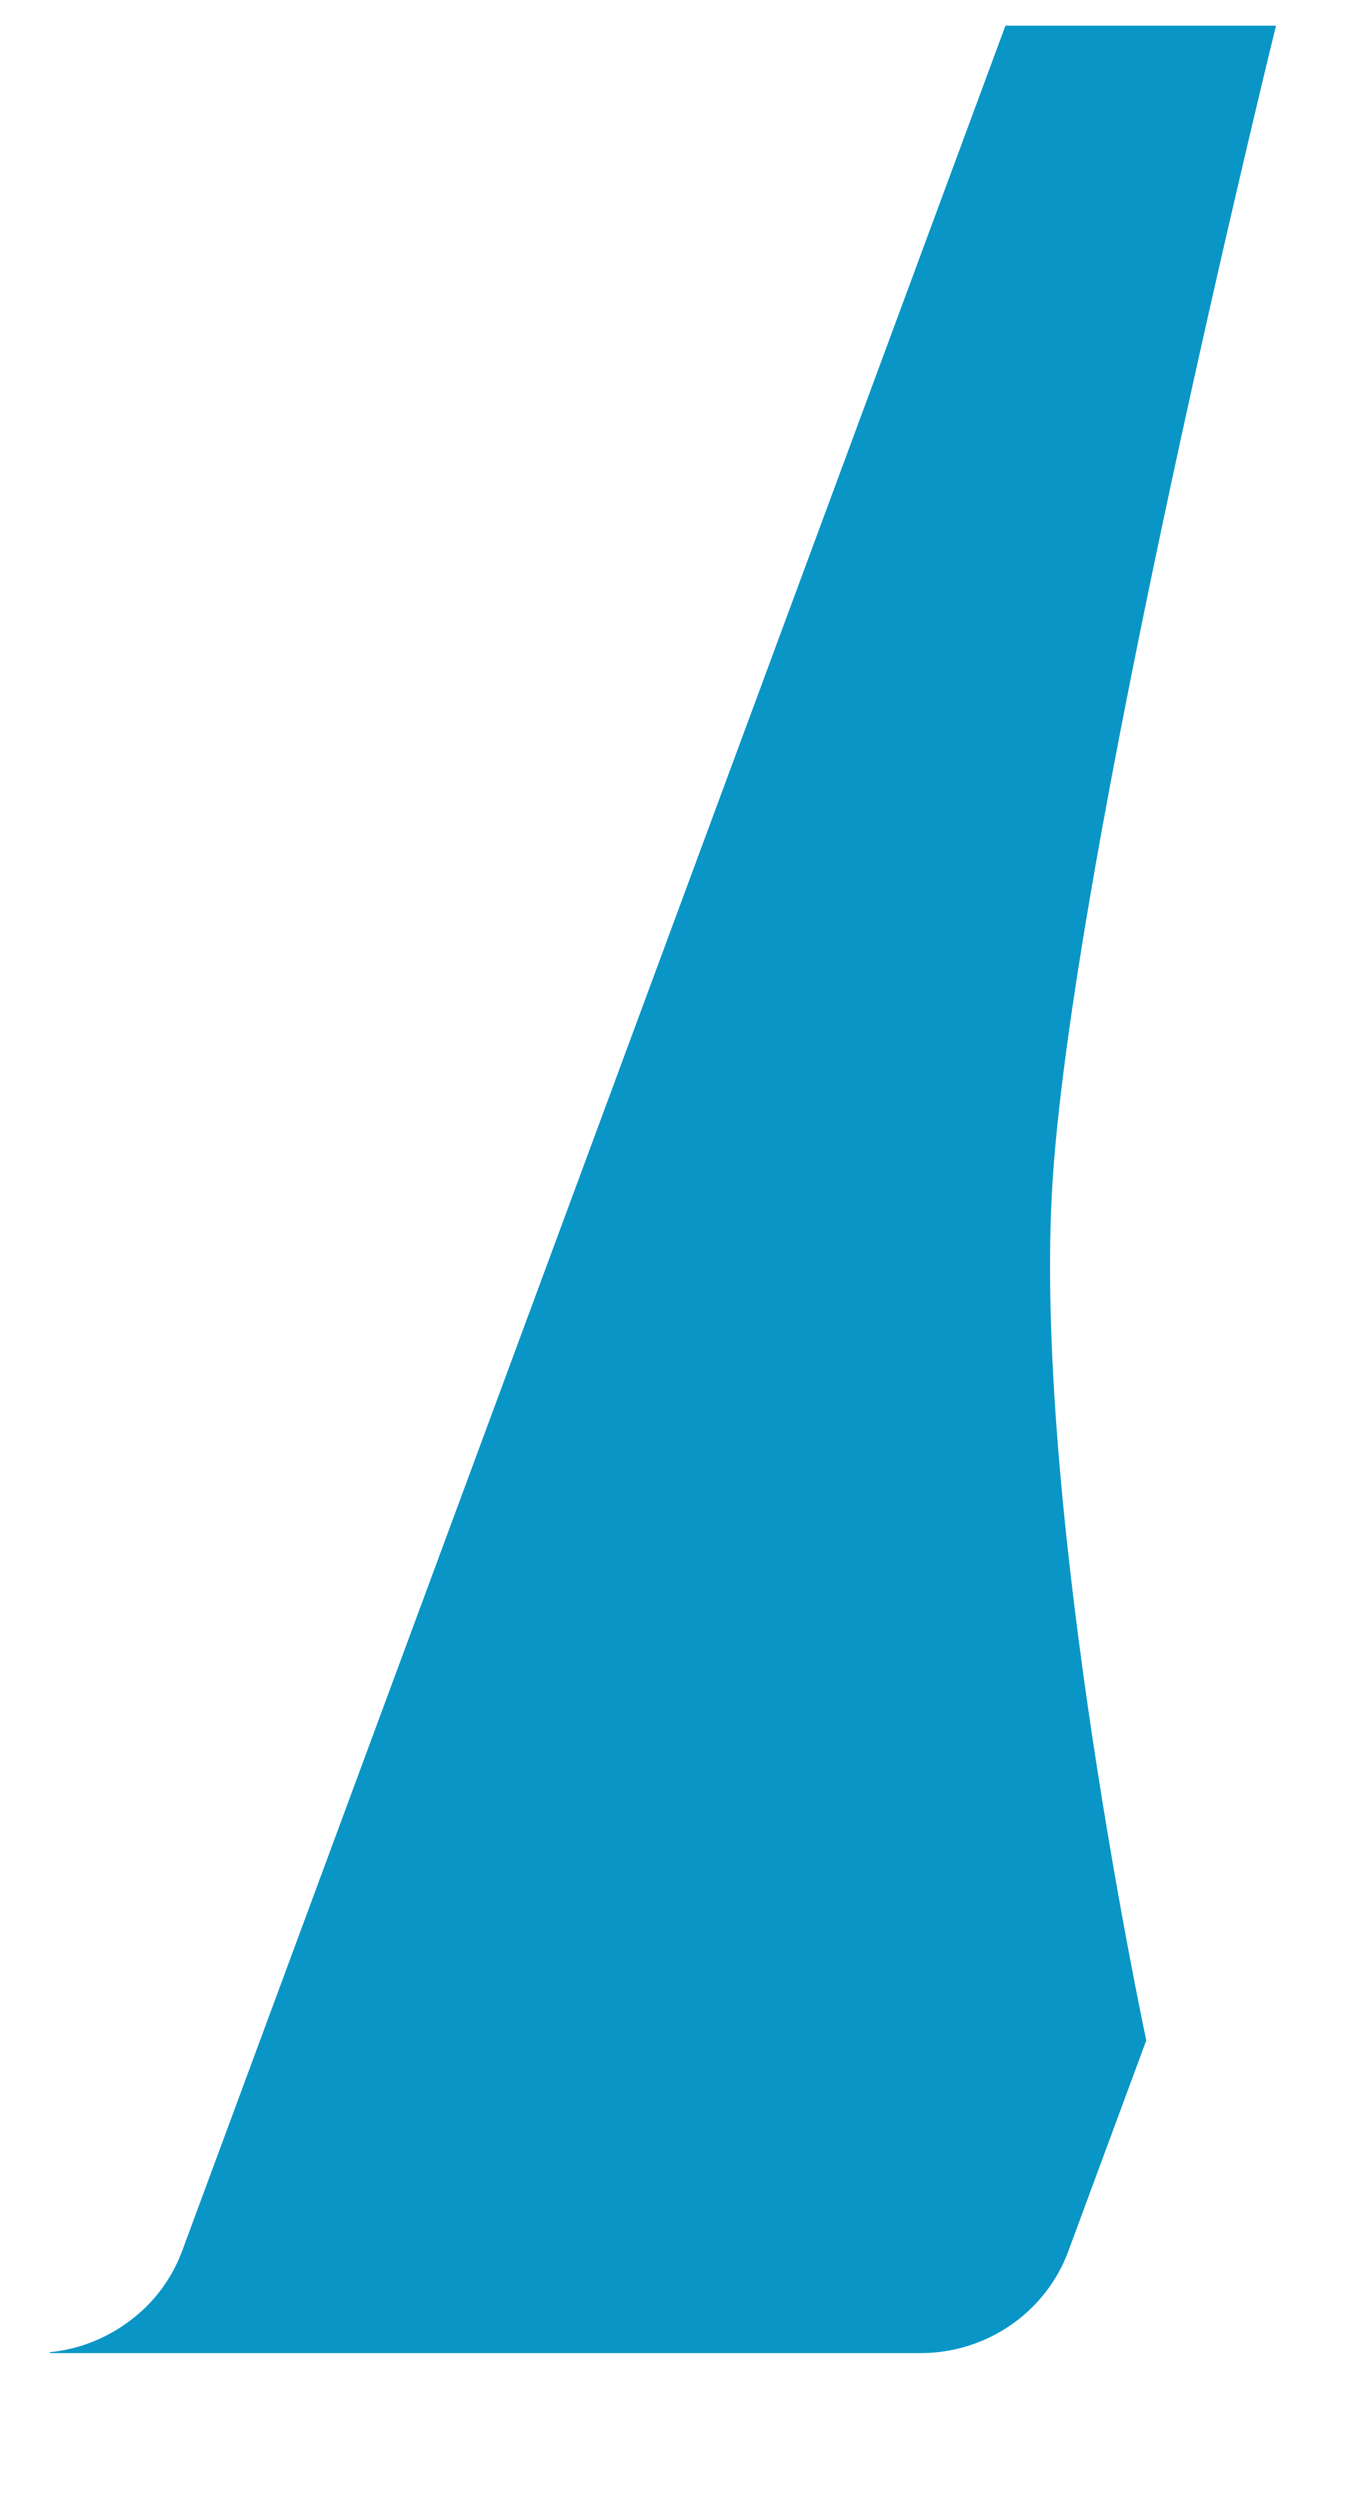 <svg width="6" height="11" viewBox="0 0 6 11" fill="none" xmlns="http://www.w3.org/2000/svg">
<path d="M4.426 0.113L0.802 9.903C0.757 10.024 0.679 10.13 0.575 10.208C0.472 10.287 0.349 10.336 0.219 10.349V10.353H4.051C4.351 10.353 4.607 10.166 4.703 9.904L5.046 8.977C5.046 8.977 4.556 6.688 4.63 5.258C4.703 3.827 5.617 0.113 5.617 0.113H4.426Z" fill="#0996C7"/>
</svg>
